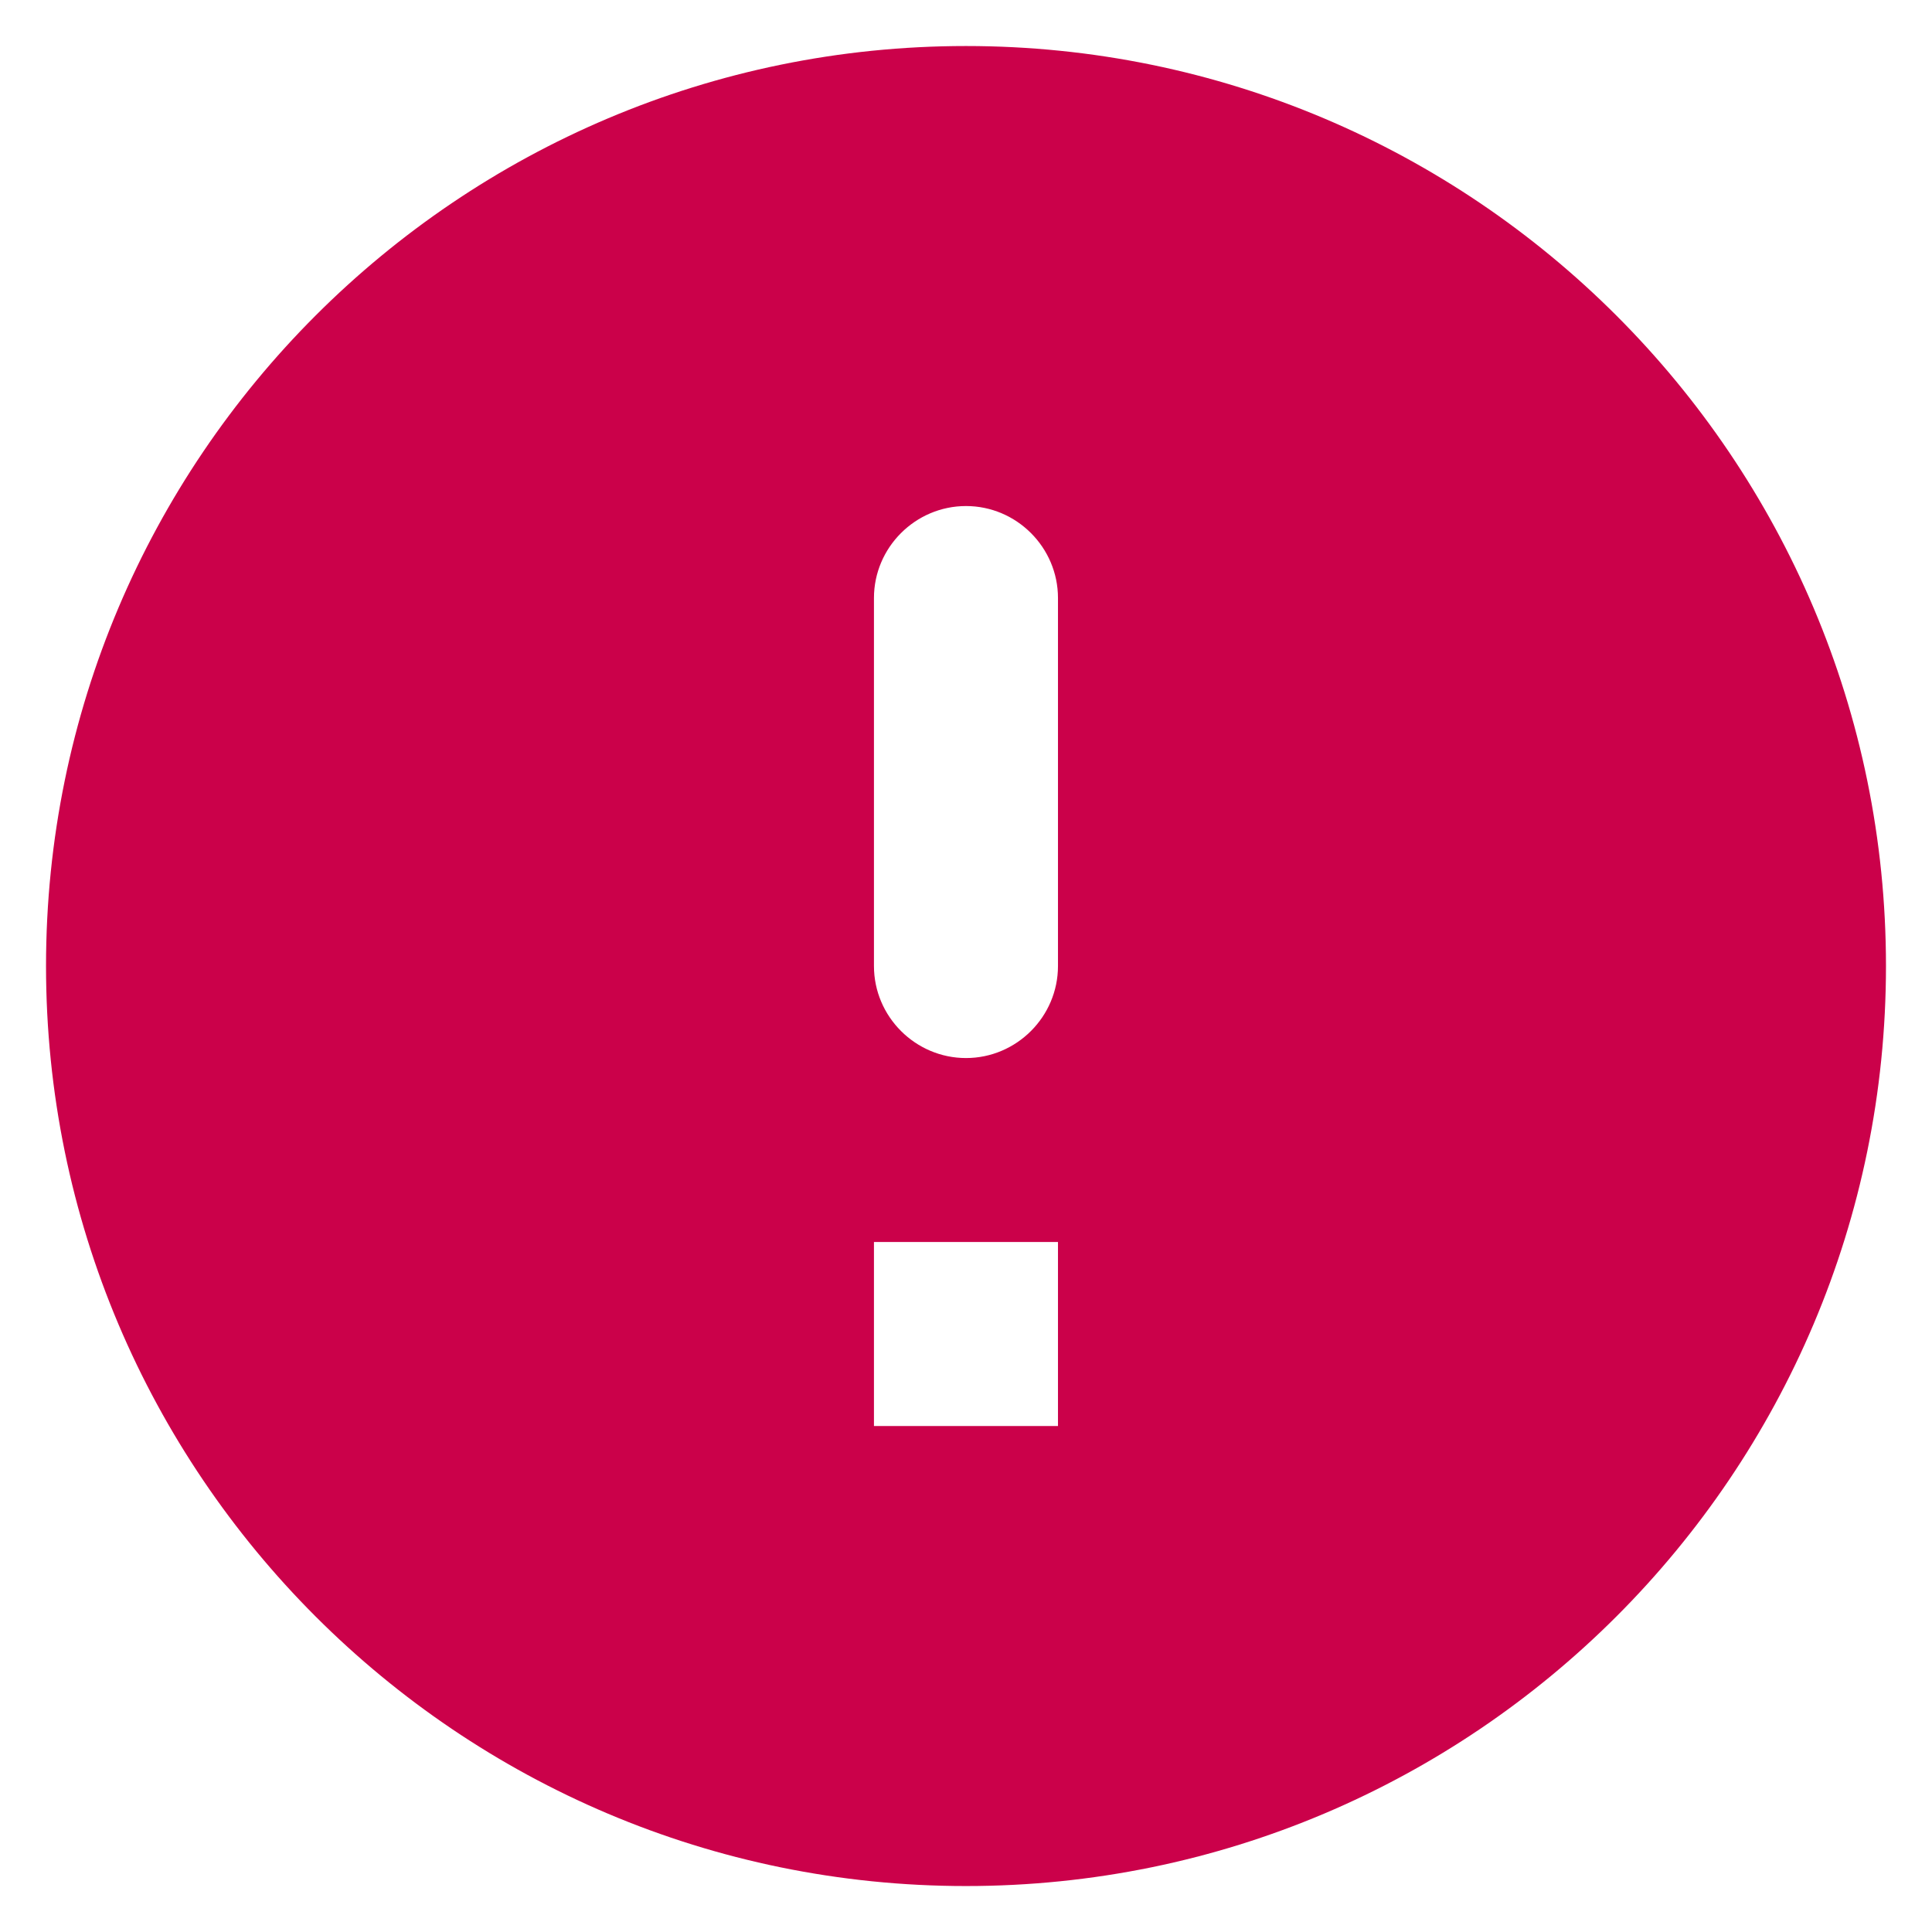 <svg width="28" height="28" viewBox="0 0 28 28" fill="none" xmlns="http://www.w3.org/2000/svg">
<path d="M14 0.667C6.64 0.667 0.667 6.64 0.667 14C0.667 21.36 6.64 27.334 14 27.334C21.36 27.334 27.333 21.36 27.333 14C27.333 6.64 21.36 0.667 14 0.667ZM14 15.334C13.267 15.334 12.666 14.734 12.666 14V8.667C12.666 7.934 13.267 7.334 14 7.334C14.733 7.334 15.333 7.934 15.333 8.667V14C15.333 14.734 14.733 15.334 14 15.334ZM15.333 20.667H12.666V18H15.333V20.667Z" fill="#CB014A"/>
</svg>
